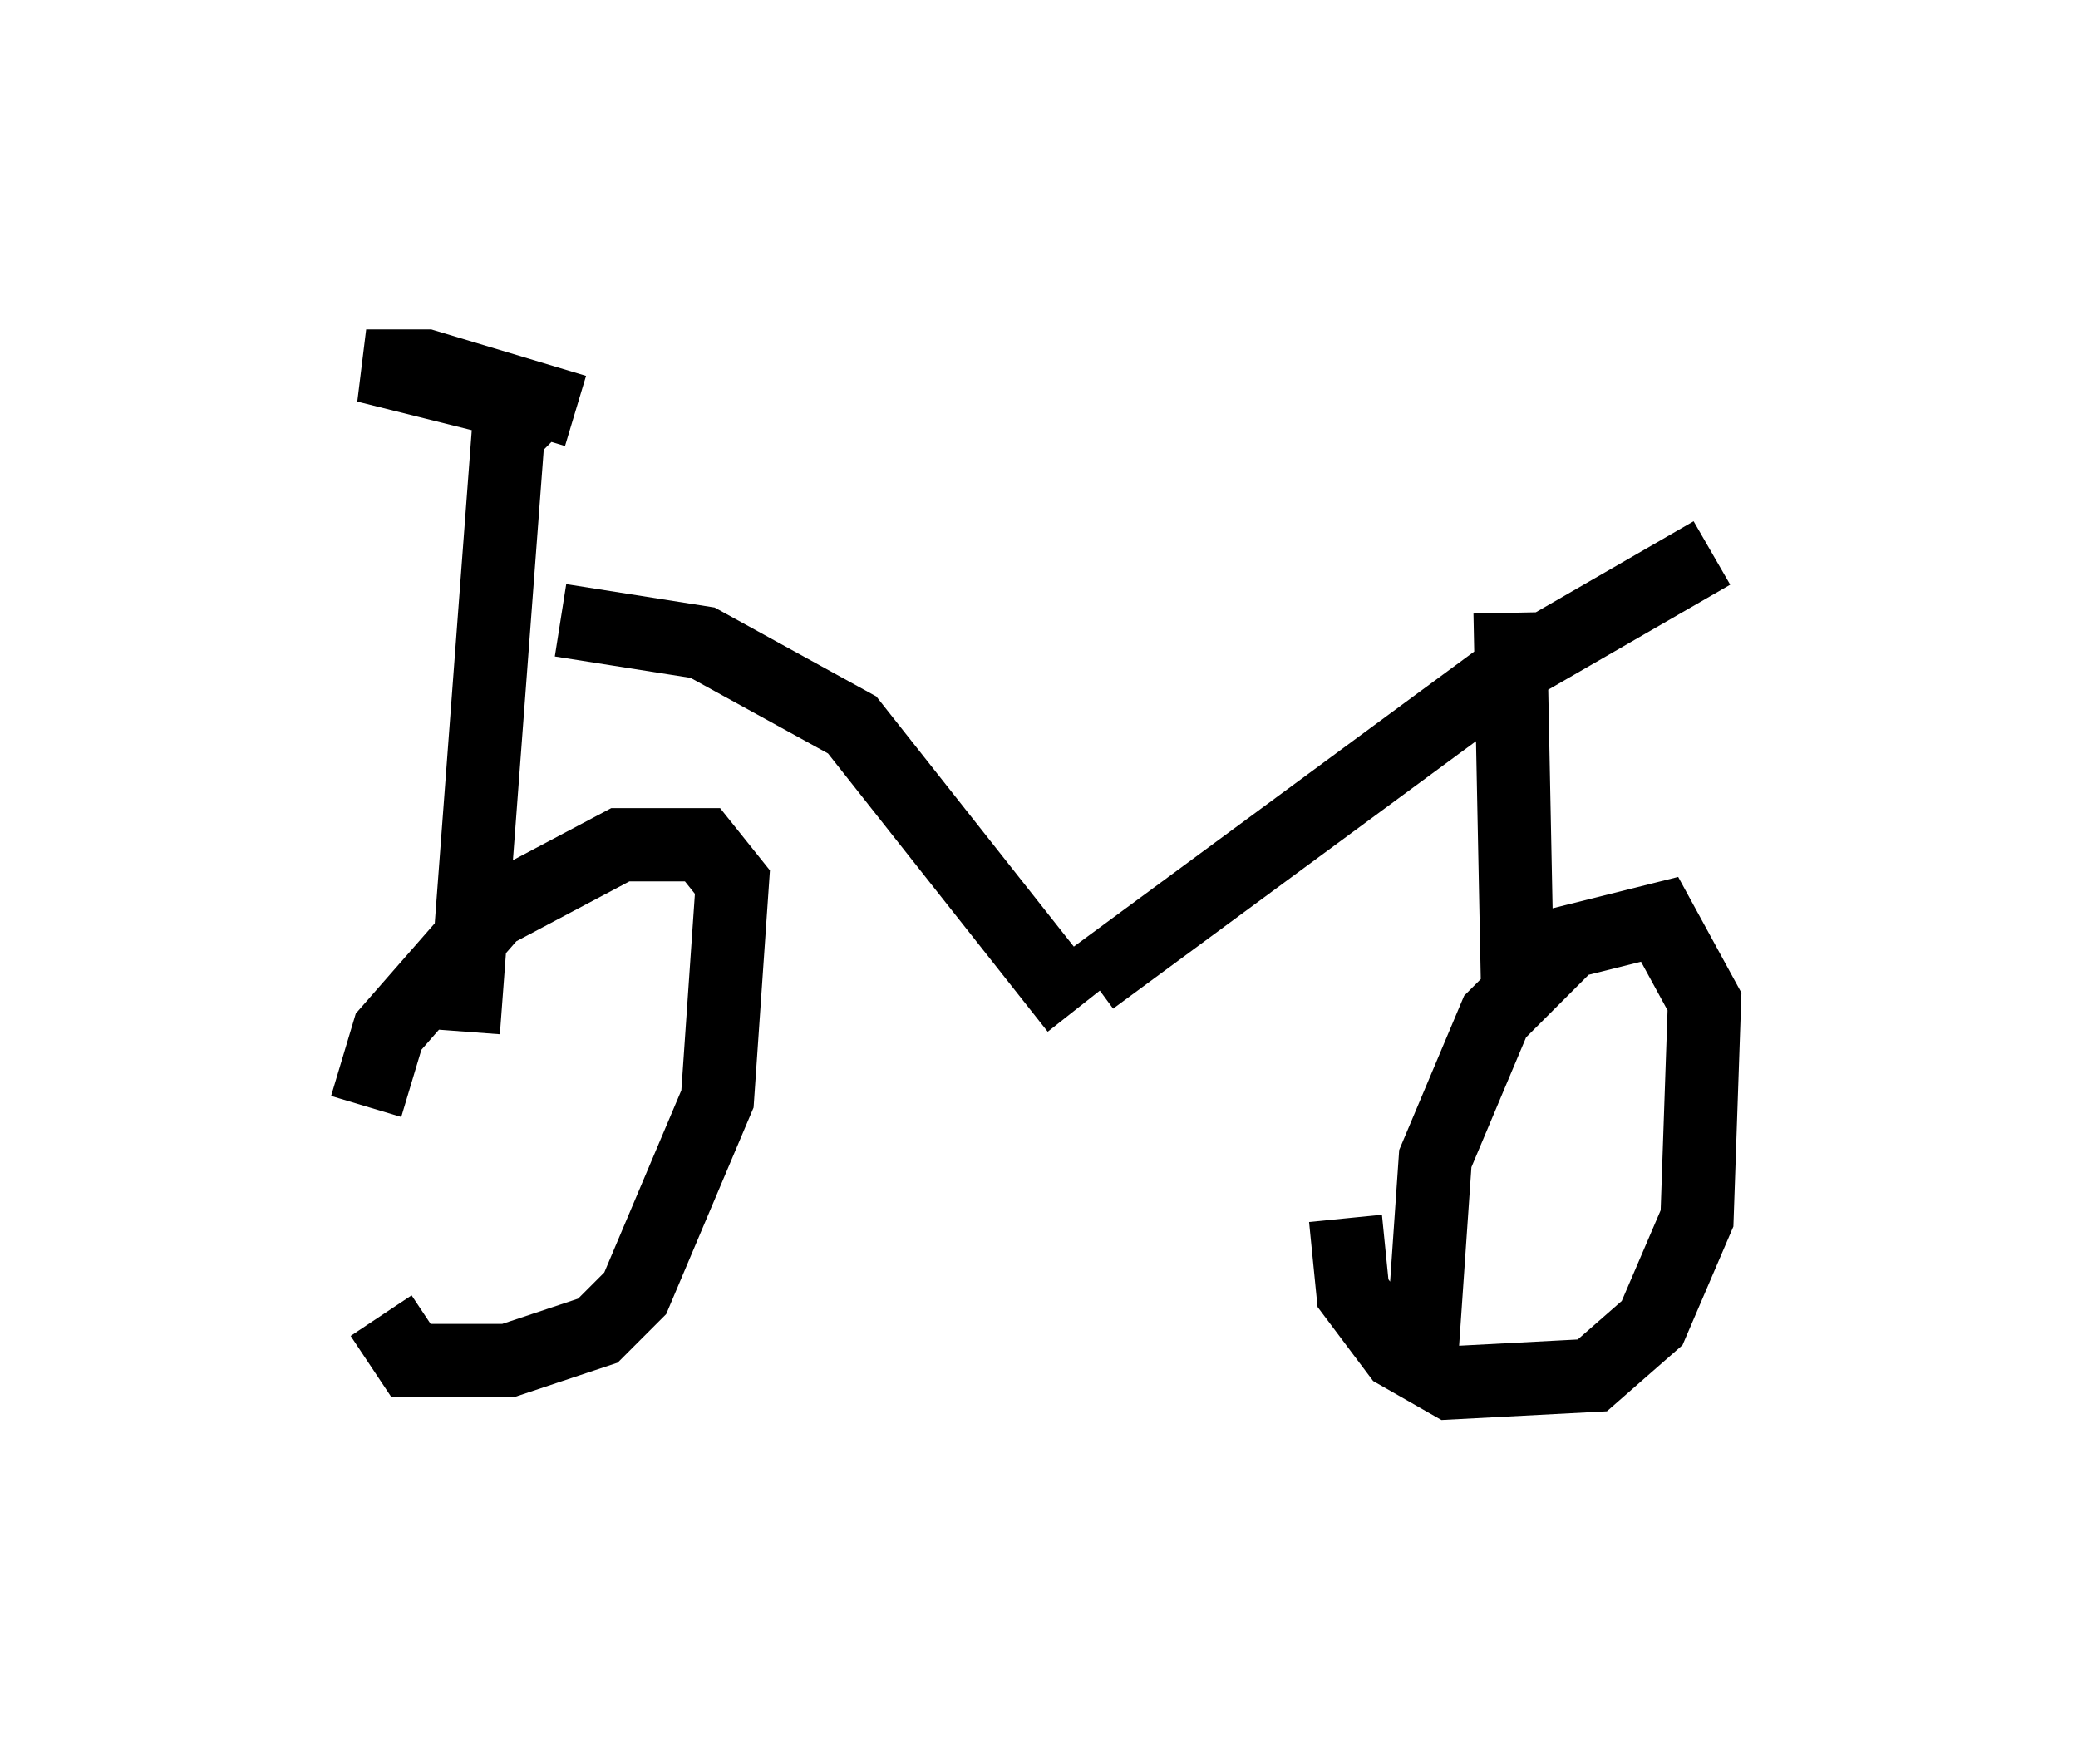 <?xml version="1.0" encoding="utf-8" ?>
<svg baseProfile="full" height="24.088" version="1.1" width="28.375" xmlns="http://www.w3.org/2000/svg" xmlns:ev="http://www.w3.org/2001/xml-events" xmlns:xlink="http://www.w3.org/1999/xlink"><defs /><rect fill="white" height="24.088" width="28.375" x="0" y="0" /><path d="M5.204, 19.088 m-0.204, -3.981 l0.306, -1.021 1.429, -1.633 l1.735, -0.919 1.123, 0.0 l0.408, 0.51 -0.204, 2.96 l-1.123, 2.654 -0.51, 0.51 l-1.225, 0.408 -1.327, 0.0 l-0.408, -0.613 m1.123, -3.879 l0.613, -8.167 0.408, -0.408 m0.306, 2.96 l1.94, 0.306 2.042, 1.123 l3.063, 3.879 m0.204, -0.408 l5.819, -4.288 2.654, -1.531 m-2.756, 0.817 l0.102, 5.104 m-1.327, 5.308 l0.204, -2.96 0.817, -1.94 l1.021, -1.021 1.225, -0.306 l0.613, 1.123 -0.102, 2.96 l-0.613, 1.429 -0.817, 0.715 l-1.94, 0.102 -0.715, -0.408 l-0.613, -0.817 -0.102, -1.021 m-11.331, -11.127 l-2.042, -0.51 0.817, 0.0 l2.042, 0.613 " fill="none" stroke="black" stroke-width="1" /></svg>